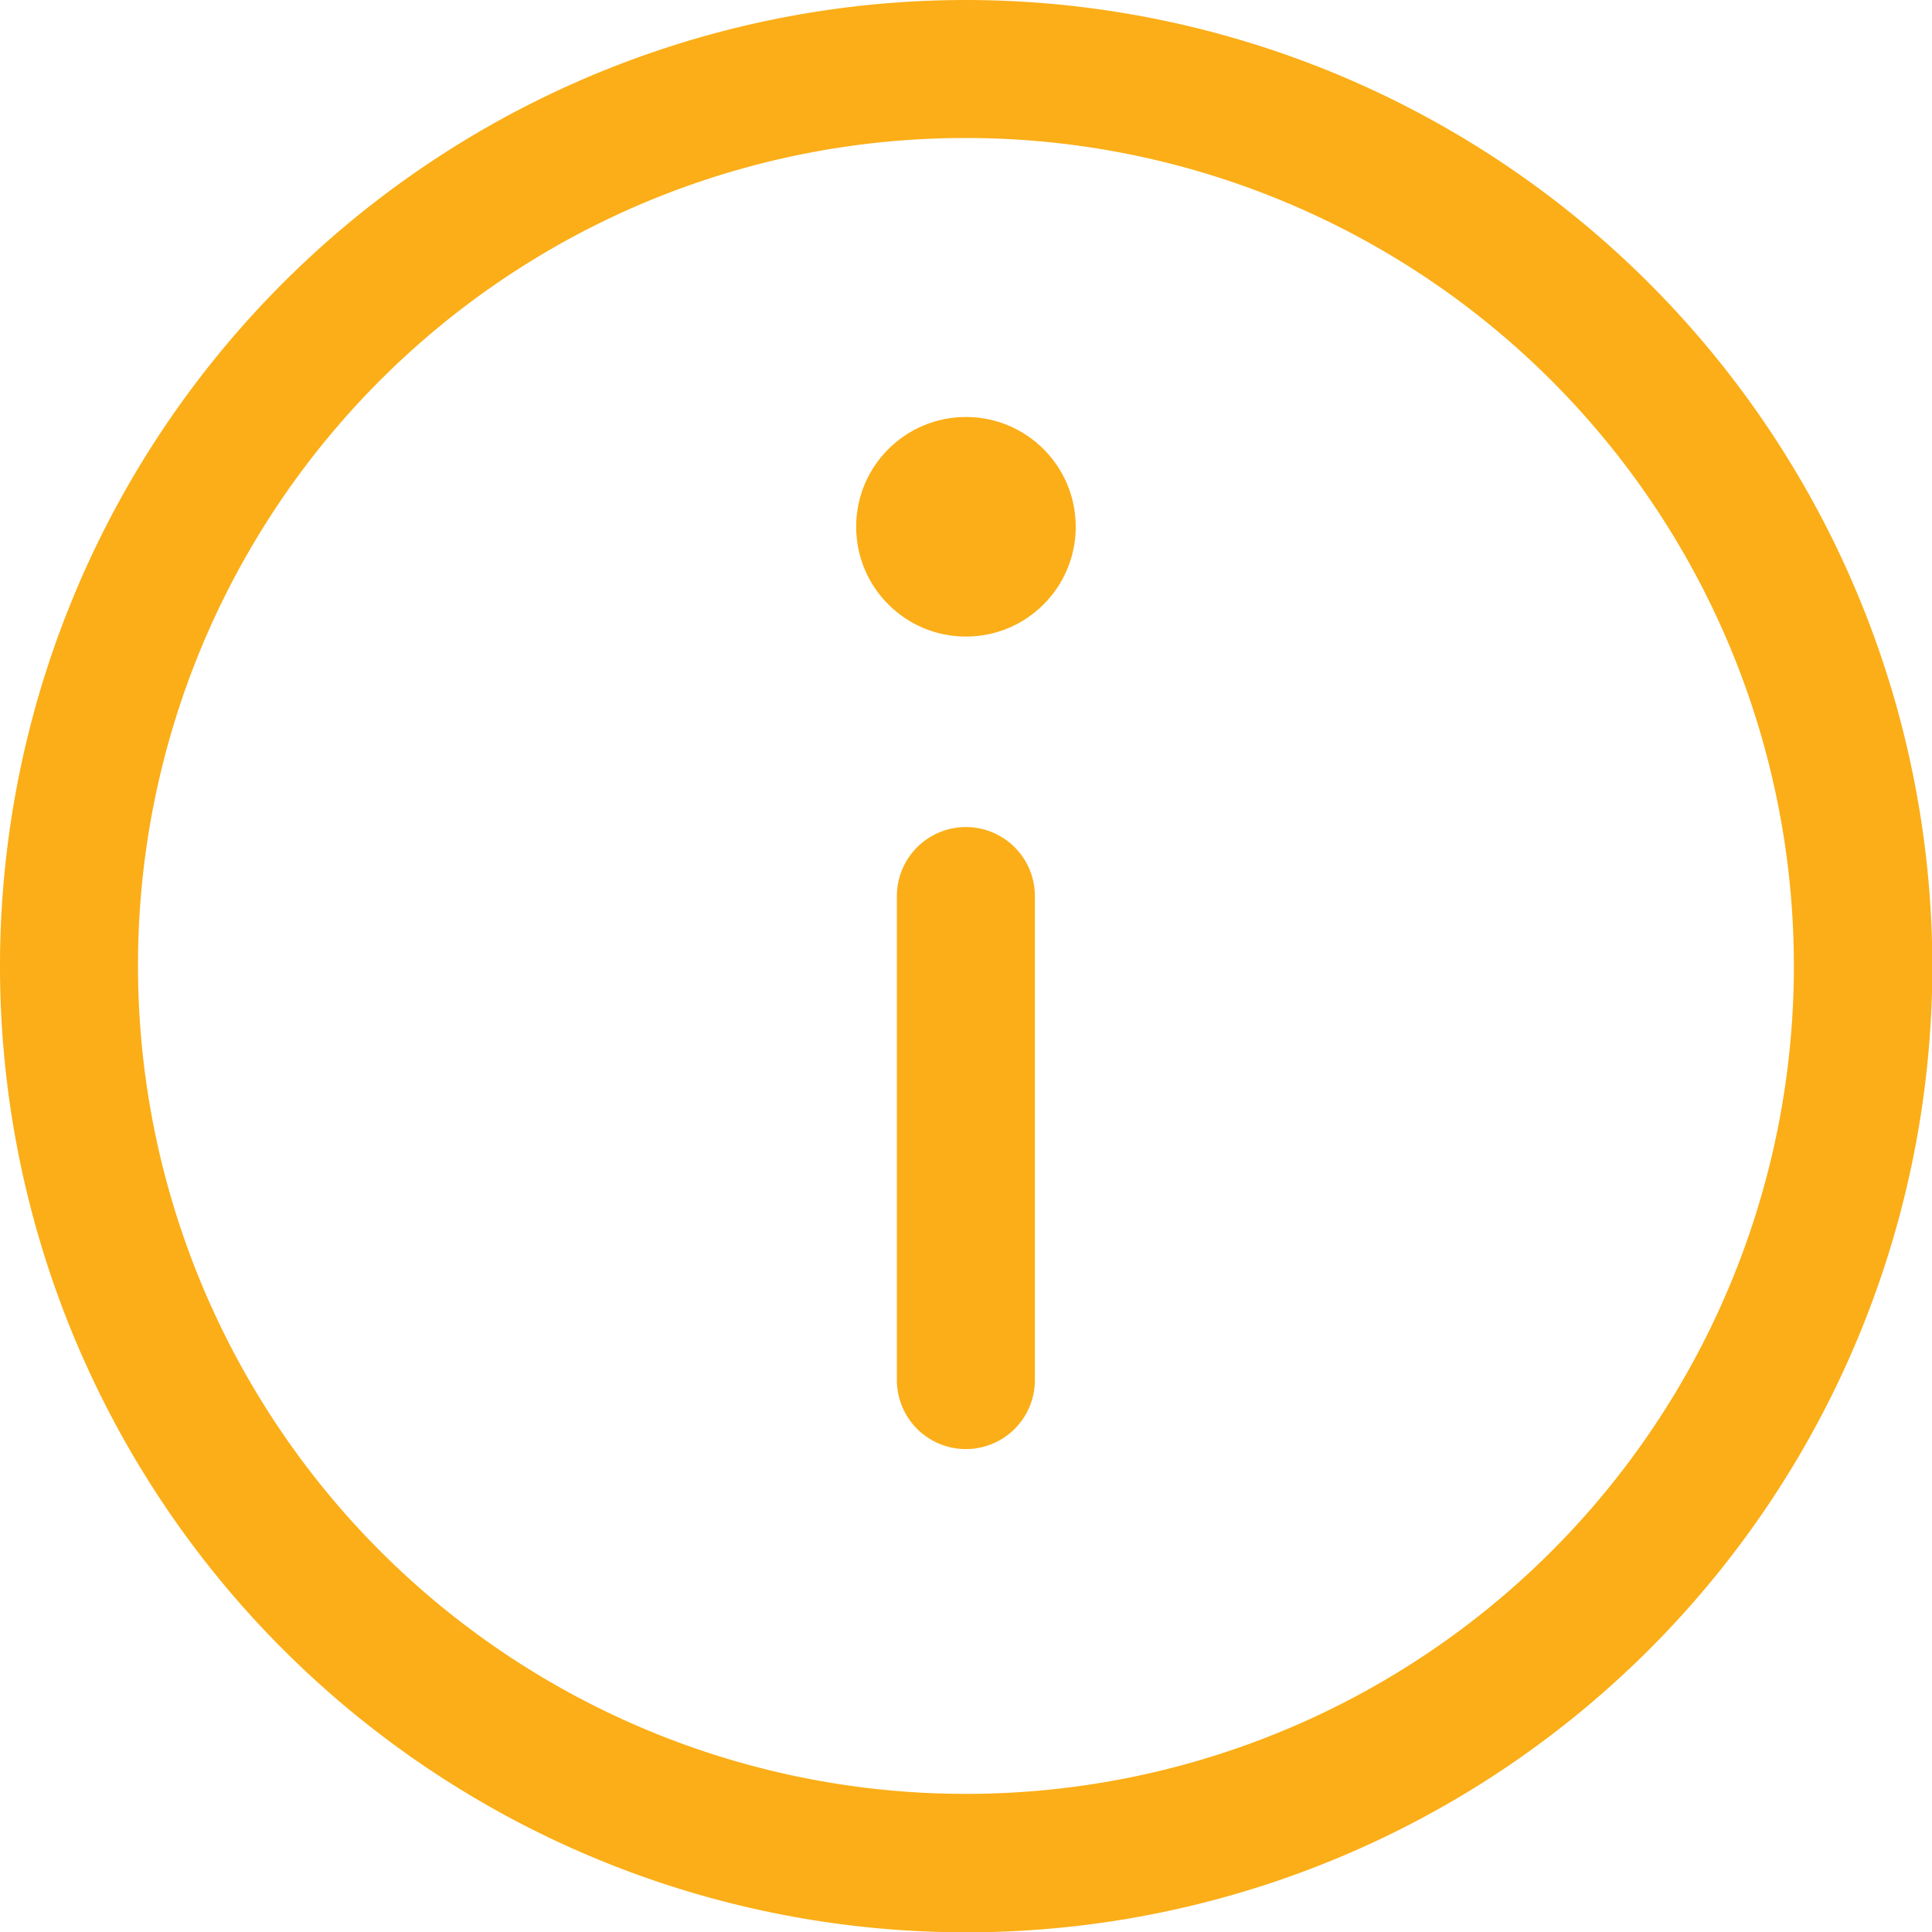 <svg xmlns="http://www.w3.org/2000/svg" width="17.597" height="17.597" viewBox="0 0 17.597 17.597">
  <g id="noun_Info_1126705" transform="translate(-1.375 -1.375)">
    <path id="Path_156" data-name="Path 156" d="M15.618,13.986a.629.629,0,0,0-.619.637v4.4a.628.628,0,1,0,1.257,0v-4.4a.629.629,0,0,0-.638-.637Z" transform="translate(-5.455 -5.078)" fill="#fbae17"/>
    <circle id="Ellipse_19" data-name="Ellipse 19" cx="1" cy="1" r="1" transform="translate(9.173 5.173)" fill="#fbae17"/>
    <path id="Path_157" data-name="Path 157" d="M10.8,2a8.8,8.8,0,1,0,8.8,8.8A8.808,8.808,0,0,0,10.8,2Zm0,1.257A7.541,7.541,0,1,1,3.257,10.8,7.532,7.532,0,0,1,10.8,3.257Z" transform="translate(-0.625 -0.625)" fill="#fbae17"/>
  </g>
</svg>

